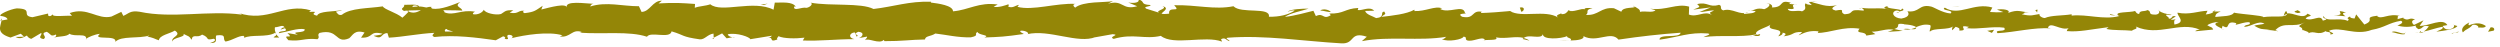 <svg width="373" height="7" viewBox="0 0 373 7" fill="none" xmlns="http://www.w3.org/2000/svg">
<g clip-path="url(#clip0_148_1379)">
<path d="M372.049 4.571C372.249 4.401 372.129 4.011 371.599 4.081L371.219 4.741L372.049 4.571Z" fill="#948607"/>
<path d="M368.422 3.34C367.792 3.66 367.052 4.22 367.462 4.83C368.092 4.19 368.242 4.46 368.922 3.7C369.462 3.62 369.862 3.91 369.772 4.16C369.962 3.99 370.612 4.31 370.902 3.89C370.202 3.38 369.312 3.36 368.382 3.78C368.182 3.64 368.382 3.46 368.422 3.34Z" fill="#948607"/>
<path d="M315.672 2.311L316.012 2.391C315.912 2.341 315.802 2.321 315.672 2.311Z" fill="#948607"/>
<path d="M282.977 1.941C283.227 1.921 283.327 1.861 283.347 1.801C283.117 1.851 282.927 1.891 282.977 1.941Z" fill="#948607"/>
<path d="M277.398 1.221C277.518 1.241 277.618 1.251 277.728 1.261C277.598 1.201 277.478 1.171 277.398 1.221Z" fill="#948607"/>
<path d="M315.673 2.31L314.803 2.1C314.733 2.32 315.243 2.26 315.673 2.31Z" fill="#948607"/>
<path d="M361.148 4.94C361.328 4.91 361.488 4.85 361.618 4.77C361.468 4.8 361.318 4.82 361.168 4.84C361.168 4.87 361.158 4.9 361.148 4.94Z" fill="#948607"/>
<path d="M330.078 1.77H330.348C330.428 1.69 330.498 1.6 330.568 1.5L330.078 1.77Z" fill="#948607"/>
<path d="M341.133 1.67C340.883 1.65 340.793 2.21 340.703 2.45C340.843 2.22 341.033 2.11 341.253 2.06C341.253 1.96 341.223 1.83 341.133 1.67Z" fill="#948607"/>
<path d="M358.672 2.66L358.982 2.58C358.902 2.61 358.762 2.63 358.672 2.66Z" fill="#948607"/>
<path d="M322.163 1.649C322.143 1.569 322.102 1.489 322.062 1.449C322.062 1.519 322.103 1.589 322.163 1.649Z" fill="#948607"/>
<path d="M12.869 5.87C12.879 5.83 12.869 5.8 12.869 5.77C12.799 5.83 12.789 5.87 12.869 5.87Z" fill="#948607"/>
<path d="M0.047 3.09L0.227 3.06C0.247 2.95 0.267 2.85 0.267 2.74L0.047 3.09Z" fill="#948607"/>
<path d="M267.188 0.49C267.207 0.5 267.217 0.5 267.237 0.5C267.497 0.44 267.347 0.45 267.188 0.49Z" fill="#948607"/>
<path d="M173.427 0.91C174.487 1.41 171.697 1.55 173.297 2.11C173.147 1.89 174.747 1.24 173.427 0.91Z" fill="#948607"/>
<path d="M360.856 4.859C360.706 4.869 360.556 4.869 360.406 4.869C360.606 4.889 360.746 4.889 360.856 4.859Z" fill="#948607"/>
<path d="M173.297 2.109C173.297 2.119 173.297 2.119 173.297 2.109L173.467 2.169C173.397 2.149 173.357 2.129 173.297 2.109Z" fill="#948607"/>
<path d="M243.648 0.83C243.698 0.93 243.788 1 243.888 1.08C243.888 1.02 243.828 0.95 243.648 0.83Z" fill="#948607"/>
<path d="M261.188 1.631L260.758 1.551C260.918 1.611 261.058 1.631 261.188 1.631Z" fill="#948607"/>
<path d="M234.546 1.63C234.306 1.59 234.226 1.51 233.906 1.58C233.936 1.61 233.966 1.63 234.006 1.65C234.126 1.57 234.276 1.54 234.546 1.63Z" fill="#948607"/>
<path d="M225.078 1.631C225.128 1.671 225.198 1.711 225.248 1.741C225.338 1.731 225.448 1.721 225.548 1.711L225.078 1.631Z" fill="#948607"/>
<path d="M41.659 5.6C41.449 5.44 41.319 5.27 41.219 5.09C41.369 5.5 39.979 5.64 41.659 5.6Z" fill="#948607"/>
<path d="M361.139 4.619C361.079 4.759 360.999 4.829 360.859 4.859C360.969 4.849 361.069 4.839 361.179 4.829C361.199 4.749 361.209 4.669 361.139 4.619Z" fill="#948607"/>
<path d="M234.166 6.06L232.656 5.98C233.076 6.03 233.626 6.06 234.166 6.06Z" fill="#948607"/>
<path d="M109.631 5.52L109.281 5.59C109.421 5.6 109.541 5.59 109.631 5.52Z" fill="#948607"/>
<path d="M228.192 6.06C227.922 5.86 227.642 5.75 227.342 5.67C227.282 5.71 227.212 5.75 227.172 5.82L228.192 6.06Z" fill="#948607"/>
<path d="M41.219 5.09C41.229 5.1 41.229 5.1 41.219 5.09C41.229 5.1 41.229 5.1 41.219 5.09Z" fill="#948607"/>
<path d="M31.309 6.43C32.739 6.45 31.979 5.71 32.289 5.28C33.999 5.07 33.079 5.82 33.659 6.2C34.729 6 35.549 5.33 36.349 5.35C36.409 5.47 36.559 5.52 36.379 5.67C37.509 5.08 39.729 5.64 41.049 4.9C41.149 4.97 41.199 5.03 41.219 5.08C41.009 4.71 40.969 4.33 41.019 4.07C41.659 4.06 42.209 3.6 42.459 4.09C42.069 4.08 42.029 4.27 41.849 4.42L42.519 4.21C43.129 4.9 41.599 4.45 41.599 4.96C42.909 4.73 44.439 4.16 45.449 4.36C45.659 5.04 43.099 4.59 44.439 5.19L42.879 4.93C44.069 6 41.929 4.86 43.029 6C45.079 6.2 45.319 5.65 47.369 5.85C47.829 5.47 47.219 5.29 47.679 4.91C50.589 4.23 49.969 6.62 52.099 5.71C52.649 5.26 52.869 4.4 54.389 4.85L53.869 5.62C55.849 5.7 54.999 4.52 57.079 5.03C56.709 5.33 55.519 5.28 55.819 5.38C57.169 5.99 56.769 4.94 57.809 4.94L58.019 5.62C60.129 5.51 62.459 5.02 64.799 4.9C64.669 5.1 64.269 5.31 64.82 5.52C67.769 5.18 71.12 5.6 73.969 6.01L75.059 5.42C75.309 5.43 75.529 5.69 75.26 5.8C76.37 6.02 75.32 5.43 75.849 5.2C76.479 5.16 76.68 5.54 76.279 5.71C78.239 5.21 81.859 4.64 83.919 5.27L83.519 5.44C85.129 5.68 85.329 4.24 86.82 4.78L86.529 4.88C90.019 5.13 93.869 4.6 96.529 5.48C97.04 4.63 99.979 5.86 100.199 4.68C102.189 5.26 101.619 5.48 104.419 5.87C105.169 5.92 105.539 5.13 106.459 5.01L106.479 5.63L107.739 4.98L108.409 5.72L109.279 5.56C108.929 5.52 108.539 5.28 108.599 5.11C109.959 4.83 111.909 5.54 111.939 5.85L115.149 5.33C115.079 5.58 114.539 5.66 114.119 5.82C115.829 5.19 114.429 6.47 115.999 5.89C115.789 5.75 116.109 5.52 116.149 5.4C116.929 5.77 118.709 5.78 120.029 5.62L119.779 6.04C122.159 6.15 124.799 5.84 127.469 5.84C126.509 5.64 126.729 4.91 127.519 4.83L127.829 5.48C128.339 5.08 127.009 5.23 128.049 4.74C129.049 4.82 128.719 5.48 128.149 5.69L129.359 5.46C129.429 5.65 129.149 5.76 129.069 6C129.569 5.6 131.159 6.65 131.879 5.95L131.949 6.14C134.619 6.15 135.829 5.92 138.009 5.89C138.049 5.33 138.899 5.45 139.549 5C141.149 5.18 142.919 5.62 144.849 5.57C146.199 5.29 145.249 5.09 145.849 4.76C145.949 5.27 147.869 5.22 146.879 5.59C149.189 5.51 149.829 5.49 152.759 5.07C152.439 4.86 152.089 4.77 152.269 4.59C152.799 4.51 153.479 4.8 153.399 5.05L153.259 5.1C156.539 4.33 160.829 6.59 163.449 5.53L163.299 5.58L165.999 5.1C167.249 5.19 165.249 5.48 166.169 5.8C169.089 4.94 170.789 5.92 173.199 5.35C175.059 6.86 179.809 5.24 182.329 6.21L182.179 5.85C182.829 5.5 182.969 6.05 183.449 6.14C183.379 5.86 182.739 5.82 183.149 5.63C188.659 5.2 194.519 6.15 200.159 6.47C202.219 6.57 201.329 4.63 203.929 5.48L203.189 6.14C207.359 5.35 211.709 6.17 215.789 5.49C215.549 5.64 215.539 5.84 215.139 5.84C215.999 6.32 218.329 5.86 218.339 5.47C218.979 5.51 218.489 5.82 218.879 6.02C219.739 6.3 221.049 5.41 221.509 5.88C221.589 5.96 221.269 6.04 221.109 6.07C221.669 5.84 223.729 6.13 223.189 5.58C224.719 5.84 226.119 5.33 227.339 5.66C228.139 5.04 229.959 5.96 230.209 5.08C230.099 5.98 232.889 5.81 233.859 5.38C233.539 5.65 234.699 5.66 234.319 6.04C235.419 6.03 236.439 5.86 236.239 5.39C238.279 6.47 240.329 4.52 241.479 5.91C244.759 5.42 247.799 5.09 250.749 4.88C250.639 5.78 247.489 4.97 247.609 5.92C250.409 5.55 252.029 4.77 254.799 4.99C255.519 5.11 254.389 5.38 254.149 5.54C256.949 5.17 259.559 5.62 262.049 5.13C262.039 5.21 261.769 5.31 261.519 5.37C262.009 5.34 262.659 5.5 262.609 5.09L262.129 5.2C261.349 4.6 264.079 3.96 264.169 3.64C263.339 4.82 266.629 3.94 265.309 5.42C265.629 5.34 266.039 5.15 265.959 4.87C266.439 4.95 266.589 5.11 266.109 5.42C267.869 5.2 267.239 4.76 268.839 4.77C268.829 4.97 268.509 5.05 268.349 5.28C269.159 4.89 269.969 4.51 271.309 4.67C271.229 4.79 271.389 4.95 270.979 4.94C273.289 4.88 274.919 3.91 277.449 4.28C276.699 5.14 278.309 4.56 278.449 5.31L279.809 5.09L279.259 4.73C280.449 4.74 281.509 4.2 282.539 4.44L281.649 4.75L283.889 4.61L282.619 4.33C283.829 3.95 282.489 3.39 284.079 3.59C283.759 3.67 285.269 3.6 285.899 4.04C286.489 3.8 287.099 3.55 287.979 3.74C288.209 3.98 287.799 4.57 287.939 4.72C288.519 4.1 290.739 4.55 291.469 3.88C291.219 4.04 291.209 4.43 291.289 4.51L291.779 4C292.329 4.16 292.409 4.24 292.319 4.55C293.979 4.64 291.789 3.6 293.769 4.01C293.619 4.05 293.689 4.13 293.369 4.2C295.349 4.41 297.199 3.88 299.019 4.13C299.559 4.88 297.429 4.31 298.039 4.95C300.669 4.81 303.479 4.05 306.019 4.23L305.549 4.15C305.899 3.09 307.439 4.67 308.729 4.17C308.419 4.25 308.319 4.76 308.399 4.64C310.139 4.81 311.959 4.38 314.599 4.05L314.269 4.32C315.299 4.56 316.969 4.46 318.079 4.58C318.409 4.31 319.039 4.35 318.659 3.96C322.079 5.51 325.179 3.13 328.209 4.42C327.849 4.42 327.349 4.66 327.629 4.66L330.209 4.41C330.009 3.95 329.869 4.13 329.329 3.77C329.659 3.5 330.389 3.28 331.029 3.28C329.869 3.59 331.039 4.02 331.539 4.28C331.459 4.14 331.629 3.98 331.589 3.84C332.939 4.66 331.819 2.91 333.659 3.46L333.559 3.7C334.249 3.58 334.879 3.26 335.629 3.32C335.939 3.85 334.899 3.57 334.849 4.01C335.889 3.98 336.909 3 337.859 3.53C337.419 3.68 336.779 3.68 336.329 3.83C337.359 4.46 337.479 4.3 338.239 4.4L338.159 4.39L339.929 4.67L339.479 4.5C340.789 3.11 342.139 4.25 343.899 3.33C342.189 4.19 343.619 3.83 343.489 4.44C343.939 4.61 344.619 4.8 344.429 4.97C345.259 4.48 345.819 5.36 346.989 4.64C347.039 4.84 347.879 4.66 347.689 5.15C348.769 5 347.429 4.81 347.529 4.57C349.199 3.9 351.449 5.38 353.849 4.46C355.919 4.08 356.299 3.43 358.219 3.1C358.869 3.41 357.689 3.81 357.689 3.81C358.739 4.1 359.519 4.04 360.509 3.82C360.309 3.99 360.519 4.13 360.819 4.35C361.609 4.3 361.349 3.64 362.389 3.93C362.209 4.15 361.979 4.5 361.599 4.71C362.529 4.53 363.449 4.17 364.419 3.99C364.679 4.33 363.839 4.51 363.499 4.73C364.579 4.58 366.309 4.42 366.639 3.88L365.939 3.69C366.329 3.66 366.139 4.15 365.849 4.25C364.919 4.67 364.509 4.06 364.459 3.87L365.149 3.74C364.439 2.6 362.389 3.92 361.009 3.86L361.589 3.03L360.169 3.72C359.869 3.5 359.659 3.04 360.339 2.91C359.349 2.5 359.459 3.21 358.609 2.75C358.519 2.68 358.559 2.64 358.649 2.61L357.679 2.86C357.869 2.69 357.519 2.27 358.109 2.39C356.369 1.91 355.309 3.01 354.649 2.38L354.799 2.33C352.389 2.61 354.569 2.94 352.759 3.66L351.539 2.15L351.299 2.76C351.049 2.74 350.559 2.69 350.649 2.45C349.719 2.87 350.809 2.72 350.269 3.11C349.069 2.55 346.969 3.37 346.699 2.4C346.269 2.86 347.849 2.76 346.569 3.08C346.209 2.03 345.089 3.26 343.999 2.78C344.339 2.24 345.369 2.53 344.279 2.04C343.619 2.95 342.149 1.84 341.229 2.01C341.189 2.74 339.219 2.31 337.679 2.56C337.779 2.32 334.769 2.16 333.329 1.9L333.369 1.78C333.089 2.51 331.609 2.38 330.519 2.53C330.559 2.09 330.759 1.92 331.339 1.72H330.319C330.079 1.96 329.759 2.08 329.099 2.16L329.359 1.61C328.009 1.64 326.629 2.26 324.889 1.89C324.789 2.4 326.279 3.32 324.429 3.66C324.359 3.38 324.289 2.91 324.779 2.8C324.619 2.84 324.219 3.03 323.899 2.91L324.639 2.44C323.849 2.24 324.229 2.83 323.589 2.79C323.599 2.4 323.119 2.51 323.209 2.19C323.369 2.15 323.759 2.35 324.009 2.2C323.299 2.13 322.429 1.9 322.149 1.6C322.209 1.82 322.149 2.13 321.629 2.18C320.279 2.21 321.169 1.7 320.379 1.5C320.049 1.77 319.189 1.49 319.169 2.08C318.769 2.08 318.699 1.8 318.549 1.64C317.849 1.9 315.279 1.71 316.069 2.34L316.249 2.38C316.219 2.39 316.179 2.39 316.139 2.41C316.149 2.41 316.139 2.41 316.149 2.41H316.139C313.839 3 311.369 2.08 309.089 2.33V2.13C307.729 2.36 306.059 2.26 305.089 2.69C304.689 2.69 304.139 2.33 304.309 2.09C303.269 2.24 303.149 2.46 301.649 2.13C302.699 1.79 301.289 1.82 302.719 1.88C301.369 1.71 301.059 1.39 299.609 1.93C300.099 1.42 298.589 1.29 297.949 1.44L298.899 1.8C298.179 1.87 297.549 1.83 296.909 1.79L297.259 1.12C294.499 0.31 292.279 2.5 290.169 1.14C289.439 1.61 291.669 1.47 291.019 2.01C289.749 1.92 288.419 0.97 288.029 0.96C286.289 0.59 286.409 1.93 284.579 1.68C284.809 1.92 285.029 2.55 283.669 2.77C282.399 2.68 282.109 1.77 282.909 1.58C283.219 1.56 283.359 1.64 283.349 1.72C283.759 1.63 284.299 1.53 283.799 1.27L283.629 1.51C282.999 1.27 281.249 1.29 281.659 0.9C280.699 1.13 281.249 1.29 281.959 1.41C280.329 1.07 279.409 1.4 277.729 1.17C277.999 1.3 278.239 1.58 277.979 1.58C275.519 1.29 276.899 2.03 275.229 2.13C274.279 1.77 275.569 1.27 273.889 1.57C272.859 1.33 273.669 0.94 274.079 0.75C272.549 1.21 271.219 0.45 270.339 0.37L271.149 0.18C270.669 0.29 270.269 0.29 269.869 0.29L270.329 0.76C269.859 0.68 269.459 0.68 269.459 0.48C268.969 0.79 269.829 1.27 268.869 1.69C268.239 1.45 266.949 1.95 266.729 1.32C268.719 1.53 266.509 0.69 268.189 0.59C267.869 0.67 267.469 0.66 266.999 0.58C266.929 0.51 267.069 0.45 267.199 0.41C265.299 -0.15 266.329 1.12 264.359 1.11C264.609 0.75 263.899 0.44 263.579 0.51C264.369 0.52 263.959 1.1 263.229 1.37C261.969 1.09 261.859 1.58 261.199 1.54L261.949 1.67C261.689 2.03 261.059 1.98 260.179 2.09C260.099 1.81 260.979 1.9 260.669 1.78C259.689 2.4 258.459 1.13 257.099 1.55C256.469 1.31 257.039 0.88 256.479 0.72C254.949 1.18 254.829 0.23 253.219 0.61C253.679 1.09 253.759 0.97 252.629 1.44L255.269 1.1L253.579 1.79C254.379 1.8 255.259 1.49 255.739 1.57C254.929 1.96 255.019 1.84 255.399 2.24C254.309 1.52 253.239 2.66 251.979 2.17L252.019 0.99C250.129 0.46 248.659 1.6 246.199 1.3L246.989 1.51C246.659 1.98 245.469 1.58 244.679 1.77C244.749 1.38 244.259 1.23 243.919 0.99C243.959 1.28 242.119 0.96 241.899 1.75L240.799 1.23C238.809 1.02 238.529 2.36 236.629 2.22C237.199 1.79 236.339 1.51 237.619 1.2C236.979 1.2 236.409 1.12 236.399 1.4C236.029 1.15 234.629 1.93 234.049 1.56C233.779 1.73 233.689 2.15 232.979 2.11C232.899 2.03 232.979 1.92 232.979 1.92C232.979 2.11 231.859 2.19 232.489 2.62C230.529 1.39 226.999 2.71 225.289 1.65C223.899 1.78 222.219 1.91 220.959 1.94C221.039 1.82 220.959 1.74 221.199 1.78C219.459 1.41 220.129 2.91 218.149 2.5C217.139 1.86 219.199 2.15 218.569 1.91C218.299 0.61 216.179 2.09 214.839 1.33L215.159 1.25C214.139 0.81 212.669 1.74 211.009 1.65C211.009 1.65 211.089 1.54 211.019 1.45C209.879 2.11 207.719 2.33 206.119 2.52C206.619 2.01 206.849 2.25 206.539 1.73C205.819 1.8 206.749 2.56 205.319 2.7C204.849 2.42 203.819 2.18 203.679 1.63L205.029 1.6C204.339 0.89 203.279 1.62 202.569 1.5L202.659 1.19C200.589 1.29 200.559 2.08 198.329 2.02L198.559 2.26C197.339 3.04 197.539 1.82 196.329 2.4L195.959 1.61C195.159 1.8 193.149 2.37 191.709 2.52C192.529 1.93 194.209 1.64 195.249 1.29C194.449 1.28 192.539 1.35 192.129 1.74C192.449 1.66 192.859 1.47 193.169 1.59C192.189 2.21 190.909 2.52 189.319 2.5C189.599 0.97 185.179 2.11 184.029 0.93C181.219 1.5 178.459 0.69 175.189 0.78C176.349 1.97 174.239 0.81 174.439 2.04C173.679 2.12 173.389 2.1 173.319 2.02L171.009 1.29C170.459 0.93 171.729 1.02 171.659 0.75C169.989 0.66 170.959 0.23 169.859 -0.09C170.089 0.35 169.279 0.54 168.329 0.37L169.669 0.93C167.339 1.58 167.659 -0.1 165.309 0.55L166.049 0.17C164.839 0.4 161.599 0.16 160.419 1.14C160.209 1 159.929 0.66 160.459 0.58C157.579 0.43 154.049 1.63 151.809 1.02L152.029 0.72C151.489 0.81 151.089 1.28 150.419 0.98C150.449 0.86 150.639 0.68 150.389 0.66C150.109 0.76 148.959 1.18 148.249 1.01L148.859 0.67C146.049 0.28 144.549 1.49 142.189 1.69C142.199 0.81 139.989 0.52 138.879 0.38L138.919 0.26C135.649 0.15 133.359 0.99 130.329 1.34C128.449 0.38 123.959 0.94 120.939 0.4C121.399 0.56 120.859 1.09 120.329 1.17C119.619 0.99 118.369 1.78 118.479 0.97L118.729 0.99C118.199 0.2 116.739 0.41 115.599 0.39L115.409 1.45C112.429 -0.09 107.609 2.01 105.979 0.64C105.259 0.9 104.369 0.9 103.659 1.16L103.699 0.59C101.709 0.45 100.719 0.37 98.249 0.51L98.749 0.11C97.359 0.07 96.999 1.74 95.719 1.78L95.329 0.93C92.909 0.94 90.459 0.2 88.07 0.97C88.109 0.85 88.18 0.6 88.57 0.57C87.43 0.55 84.159 0 84.579 1.16C84.549 0.4 82.079 1.09 80.769 1.42L80.969 0.86C79.87 1.57 79.829 1.77 78.29 1.96C77.919 1.89 77.969 1.51 78.459 1.66C77.239 1.37 77.51 2.19 76.04 1.89L76.589 1.53C75.339 1.49 75.439 1.68 74.749 2.09C73.959 2.31 72.37 1.95 72.189 1.45C71.999 1.85 71.32 2.26 70.579 2.12C70.48 1.93 70.749 1.81 70.879 1.75C68.79 1.37 67.769 2.4 66.329 1.85C66.299 1.67 66.209 1.57 66.089 1.52C67.749 1.53 69.09 1.56 68.969 1.6C68.969 1.09 67.629 1 68.699 0.29C67.619 0.68 65.779 1.52 64.469 1.28C64.409 1.23 64.34 1.18 64.299 1.1L64.439 1.04C64.139 0.99 63.869 1.04 63.609 1.12C63.189 1.04 62.929 0.97 62.529 0.97C62.379 0.55 60.989 0.74 60.319 0.72C60.379 1.28 59.499 1.19 60.319 1.66C60.209 1.62 60.449 1.59 60.889 1.57C60.989 1.55 61.109 1.55 61.179 1.51C61.169 1.53 61.149 1.54 61.129 1.56C61.569 1.54 62.139 1.53 62.799 1.52C62.269 1.81 61.719 2.05 60.979 1.73C60.639 2.09 60.259 2.46 60.039 2.64C59.119 1.86 57.359 1.43 57.109 0.95C55.059 1.27 52.289 1.16 50.999 2.21C50.419 2.35 50.329 1.91 50.109 1.74C50.449 1.63 50.849 1.65 51.029 1.5C49.869 1.77 47.579 1.61 47.309 2.34C45.839 2.01 48.129 1.66 46.119 1.78L46.389 1.55C42.429 0.37 39.949 3.43 35.549 1.92C35.849 2.01 36.009 2.06 36.069 2.18C31.059 1.51 25.749 2.81 20.809 1.75C19.409 1.54 19.249 2.01 18.399 2.37L18.099 1.77L16.629 2.47C14.549 2.98 13.029 0.99 10.399 1.95L10.739 2.36C9.769 2.28 7.719 2.6 7.869 2.13C7.779 2.2 7.559 2.55 7.199 2.34L7.169 2.02L4.839 2.57C3.039 2.34 5.129 1.31 2.499 1.25C1.519 1.37 -0.281 2.17 0.089 2.38C0.479 2.4 1.089 2.58 1.119 2.9L0.229 3.06C0.069 3.99 -0.621 4.94 1.569 5.6L3.099 5.03L3.589 5.48L2.309 5.51C3.039 5.93 3.499 5.55 4.019 5.3C4.139 5.54 4.359 5.71 4.659 5.8L6.159 4.91C6.339 5.27 5.489 5.63 6.489 5.83C7.189 5.42 5.819 5.01 6.979 4.74C7.709 5.16 7.499 5.51 8.349 5.15C8.469 5.39 8.289 5.54 7.949 5.65C8.709 5.36 9.969 5.53 10.359 5.03C11.119 5.55 12.939 4.89 12.859 5.78C13.099 5.57 14.199 5.09 14.909 5.05C13.629 6.11 17.529 5.11 17.199 6.24C18.149 5.29 20.619 5.82 22.299 5.29C22.209 5.37 22.019 5.52 21.869 5.47C22.819 5.55 23.089 5.83 23.699 6.01C23.819 5.23 25.289 5.05 26.089 4.56C27.249 5.32 25.389 5.48 25.749 6.21C25.689 5.57 27.759 5.58 27.369 5.05C28.259 5.52 28.129 5.28 28.589 5.93C28.749 4.95 29.419 5.76 30.149 5.16C31.429 5.64 30.479 6.08 31.889 5.78C32.559 6.08 31.309 6.43 31.309 6.43ZM64.809 4.73C64.809 4.74 64.809 4.74 64.809 4.74C64.519 4.75 64.279 4.76 64.12 4.77C64.26 4.77 64.459 4.76 64.809 4.73ZM67.62 4.73C67.279 4.7 66.849 4.7 66.4 4.7C66.299 4.51 66.409 4.31 66.689 4.32C66.54 4.45 67.2 4.56 67.62 4.73ZM61.669 0.83C62.119 0.75 62.259 0.86 62.329 0.98C62.109 0.98 61.869 1 61.539 1.04C61.529 1.06 61.499 1.09 61.489 1.11C61.529 1 61.579 0.9 61.669 0.83Z" fill="#948607"/>
<path d="M60.867 1.571C60.807 1.581 60.767 1.611 60.688 1.611C60.778 1.661 60.867 1.701 60.958 1.741C61.008 1.681 61.068 1.621 61.117 1.561C61.028 1.561 60.938 1.561 60.867 1.571Z" fill="#948607"/>
<path d="M316.068 2.401L316.008 2.391C316.058 2.411 316.098 2.431 316.128 2.471C316.088 2.441 316.088 2.421 316.068 2.401Z" fill="#948607"/>
<path d="M106.5 5.8L106.49 5.66L106.25 5.78L106.5 5.8Z" fill="#948607"/>
<path d="M331.57 4.33C331.6 4.38 331.66 4.43 331.77 4.47C331.77 4.44 331.68 4.39 331.57 4.33Z" fill="#948607"/>
<path d="M338.273 4.461L339.223 4.661C338.813 4.541 338.513 4.491 338.273 4.461Z" fill="#948607"/>
<path d="M343.422 4.73C343.492 4.63 343.502 4.56 343.522 4.49H343.512L343.422 4.73Z" fill="#948607"/>
<path d="M261.541 5.391C261.471 5.391 261.401 5.401 261.341 5.421C260.881 5.531 261.191 5.491 261.541 5.391Z" fill="#948607"/>
<path d="M285.913 4.08C285.653 4.18 285.403 4.28 285.133 4.35C285.563 4.39 285.893 4.4 285.913 4.08Z" fill="#948607"/>
<path d="M234.326 6.071C234.266 6.061 234.216 6.061 234.156 6.061L234.326 6.071Z" fill="#948607"/>
<path d="M283.992 4.34C284.422 4.45 284.792 4.43 285.122 4.35C284.772 4.31 284.352 4.25 283.992 4.34Z" fill="#948607"/>
<path d="M365.742 4.99L365.992 5.01C365.992 4.97 366.002 4.94 366.022 4.92L365.742 4.99Z" fill="#948607"/>
<path d="M366.023 4.92L366.303 4.85C366.163 4.86 366.063 4.86 366.023 4.92Z" fill="#948607"/>
<path d="M366.869 4.711L366.289 4.851C366.489 4.861 366.739 4.871 366.869 4.711Z" fill="#948607"/>
<path d="M358.924 4.73L358.844 4.93C358.894 4.89 358.914 4.82 358.924 4.73Z" fill="#948607"/>
<path d="M356.852 4.79C357.342 4.84 358.092 5.22 358.782 5.1L358.842 4.94C358.522 5.24 357.322 4.44 356.852 4.79Z" fill="#948607"/>
<path d="M348.203 2.269L349.943 2.429C349.643 2.209 349.243 1.919 350.033 1.869C347.843 1.219 350.483 2.359 348.203 2.269Z" fill="#948607"/>
<path d="M342.818 1.95C343.748 1.85 342.808 1.63 342.858 1.51C342.268 1.71 342.118 1.76 342.818 1.95Z" fill="#948607"/>
<path d="M303.917 1.949L304.006 1.439C303.296 1.509 304.007 1.639 303.917 1.949Z" fill="#948607"/>
<path d="M296.492 4.599L297.192 4.909L297.522 4.439L296.492 4.599Z" fill="#948607"/>
<path d="M292.091 0.951L292.411 0.881L291.211 1.061L292.091 0.951Z" fill="#948607"/>
<path d="M226.758 1.13L226.978 1.76C227.468 1.65 227.568 0.94 226.758 1.13Z" fill="#948607"/>
<path d="M198.559 1.769C198.249 1.449 197.459 1.249 196.969 1.559C197.599 1.609 198.239 1.859 198.559 1.769Z" fill="#948607"/>
<path d="M113.977 0.749L114.537 0.539L113.477 0.709L113.977 0.749Z" fill="#948607"/>
</g>
<defs>
<clipPath id="clip0_148_1379">
<rect width="372.14" height="6.47" fill="white"/>
</clipPath>
</defs>
</svg>
